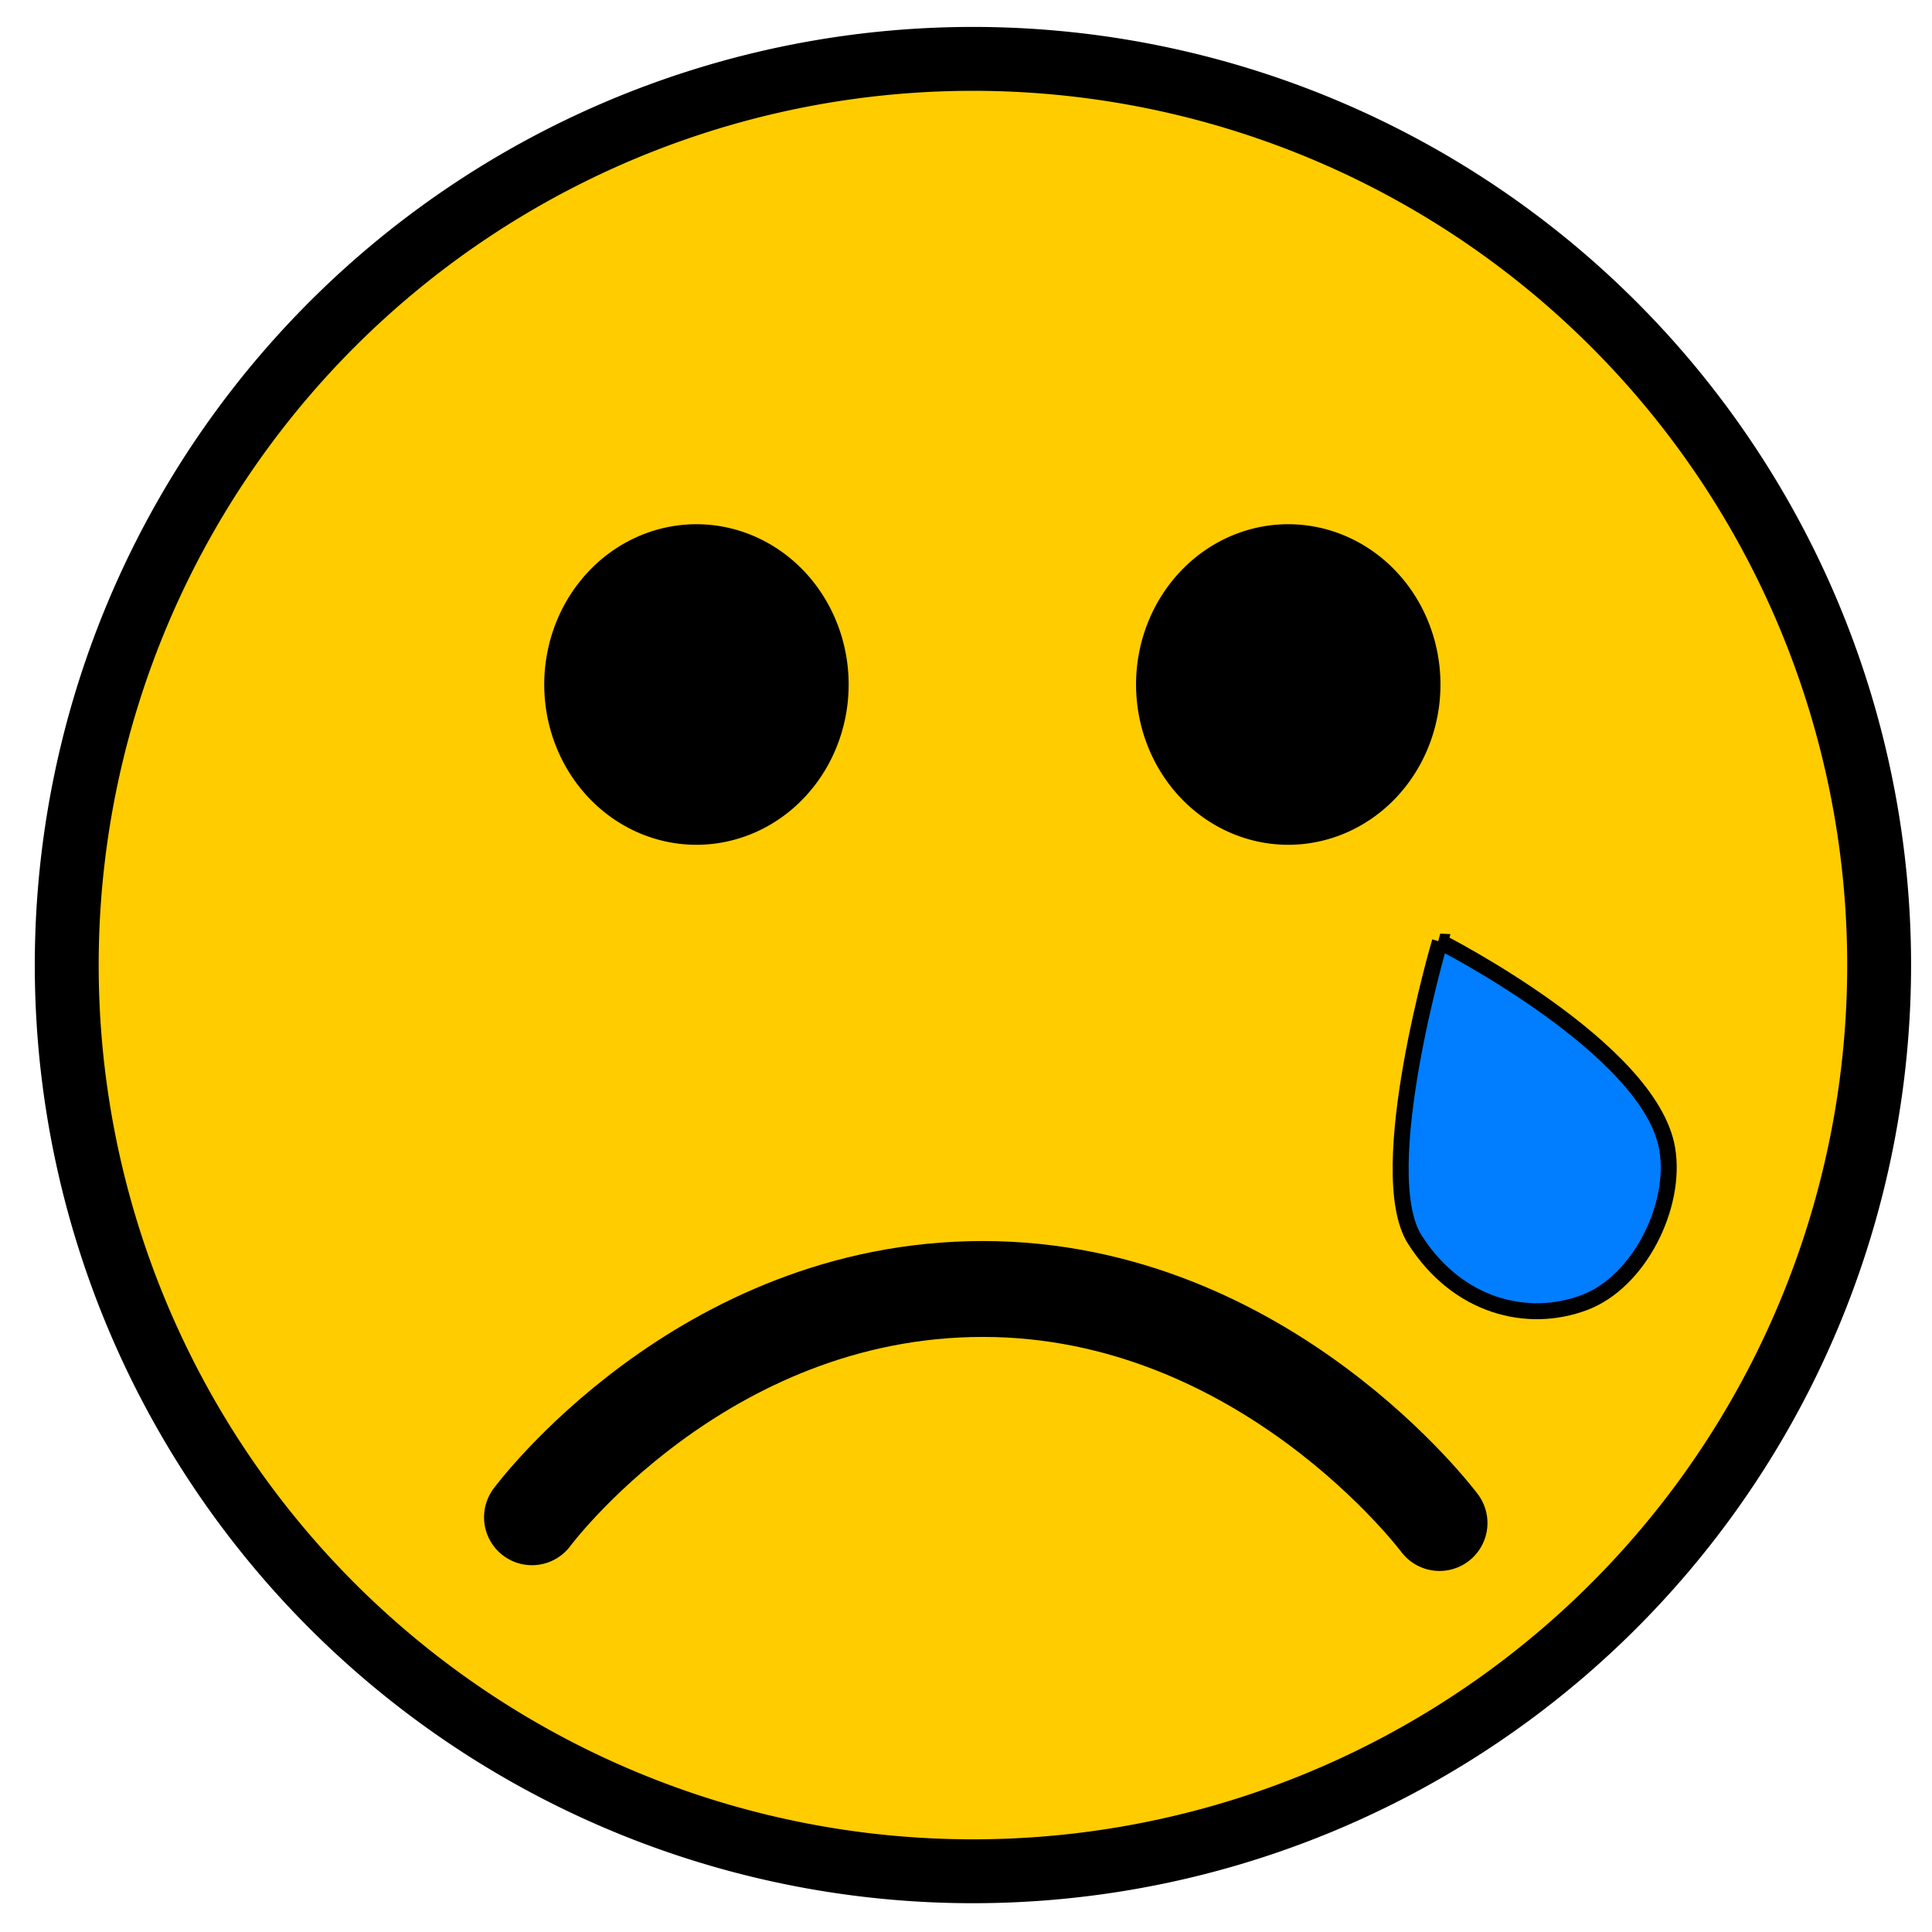 <?xml version="1.0" encoding="UTF-8" standalone="no"?>
<!-- Created with Inkscape (http://www.inkscape.org/) -->

<svg
   xmlns:dc="http://purl.org/dc/elements/1.1/"
   xmlns:cc="http://creativecommons.org/ns#"
   xmlns:rdf="http://www.w3.org/1999/02/22-rdf-syntax-ns#"
   xmlns:svg="http://www.w3.org/2000/svg"
   xmlns="http://www.w3.org/2000/svg"
   xmlns:xlink="http://www.w3.org/1999/xlink"
   xmlns:sodipodi="http://sodipodi.sourceforge.net/DTD/sodipodi-0.dtd"
   xmlns:inkscape="http://www.inkscape.org/namespaces/inkscape"
   width="30.223"
   height="30.223"
   id="svg2"
   version="1.1"
   inkscape:version="0.48.5 r10040"
   sodipodi:docname="crying.svg">
  <defs
     id="defs4">
    <linearGradient
       inkscape:collect="always"
       xlink:href="#linearGradient3181"
       id="linearGradient3187"
       x1="14.965"
       y1="231.708"
       x2="14.965"
       y2="244.563"
       gradientUnits="userSpaceOnUse" />
    <linearGradient
       id="linearGradient3181">
      <stop
         style="stop-color:#ff2000;stop-opacity:1;"
         offset="0"
         id="stop3183" />
      <stop
         style="stop-color:#ffcc00;stop-opacity:1;"
         offset="1"
         id="stop3185" />
    </linearGradient>
  </defs>
  <sodipodi:namedview
     id="base"
     pagecolor="#ffffff"
     bordercolor="#666666"
     borderopacity="1.0"
     inkscape:pageopacity="0.0"
     inkscape:pageshadow="2"
     inkscape:zoom="11.2"
     inkscape:cx="-5.1329229"
     inkscape:cy="21.665444"
     inkscape:document-units="px"
     inkscape:current-layer="layer4"
     showgrid="false"
     fit-margin-top="0"
     fit-margin-left="0"
     fit-margin-right="0"
     fit-margin-bottom="0"
     inkscape:window-width="1680"
     inkscape:window-height="1011"
     inkscape:window-x="0"
     inkscape:window-y="20"
     inkscape:window-maximized="1" />
  <g
     inkscape:groupmode="layer"
     id="layer4"
     inkscape:label="crying">
    <path
       transform="matrix(0.886,0,0,0.886,1.044,-197.543)"
       d="m 32,240 a 16,16 0 1 1 -32,0 16,16 0 1 1 32,0 z"
       sodipodi:ry="16"
       sodipodi:rx="16"
       sodipodi:cy="240"
       sodipodi:cx="16"
       id="path2987-2-8"
       style="fill:#ffcc00;fill-opacity:1;stroke:#000000;stroke-width:1.128;stroke-linecap:butt;stroke-linejoin:bevel;stroke-miterlimit:4;stroke-opacity:1;stroke-dasharray:none;stroke-dashoffset:0;"
       sodipodi:type="arc" />
    <path
       transform="matrix(1.212,0,0,0.638,-3.822,-141.455)"
       d="m 14.107,238.5 a 1.964,3.929 0 1 1 -3.929,0 1.964,3.929 0 1 1 3.929,0 z"
       sodipodi:ry="3.9285715"
       sodipodi:rx="1.9642857"
       sodipodi:cy="238.5"
       sodipodi:cx="12.142858"
       id="path3781-9-1"
       style="fill:#000000;fill-opacity:1;stroke:none"
       sodipodi:type="arc" />
    <path
       transform="matrix(1.212,0,0,0.638,5.436,-141.455)"
       d="m 14.107,238.5 a 1.964,3.929 0 1 1 -3.929,0 1.964,3.929 0 1 1 3.929,0 z"
       sodipodi:ry="3.9285715"
       sodipodi:rx="1.9642857"
       sodipodi:cy="238.5"
       sodipodi:cx="12.142858"
       id="path3781-5-2-2"
       style="fill:#000000;fill-opacity:1;stroke:none"
       sodipodi:type="arc" />
    <path
       sodipodi:nodetypes="czc"
       inkscape:connector-curvature="0"
       id="path3809-82-9"
       d="m 8.322,23.735 c 0,0 2.641,-3.571 7.054,-3.571 4.412,0 7.143,3.661 7.143,3.661"
       style="fill:none;stroke:#000000;stroke-width:1.5;stroke-linecap:round;stroke-linejoin:miter;stroke-opacity:1" />
    <path
       style="fill:#007eff;fill-opacity:1;stroke:#000000;stroke-width:0.25;stroke-linecap:butt;stroke-linejoin:miter;stroke-opacity:1"
       d="m 22.525,14.73 c 0,0 -1.063,3.61 -0.392,4.662 0.671,1.052 1.766,1.318 2.652,0.984 0.857,-0.322 1.447,-1.511 1.296,-2.403 -0.266,-1.577 -3.557,-3.243 -3.557,-3.243 z"
       id="path4283-1"
       inkscape:connector-curvature="0"
       sodipodi:nodetypes="czaac" />
  </g>
</svg>

